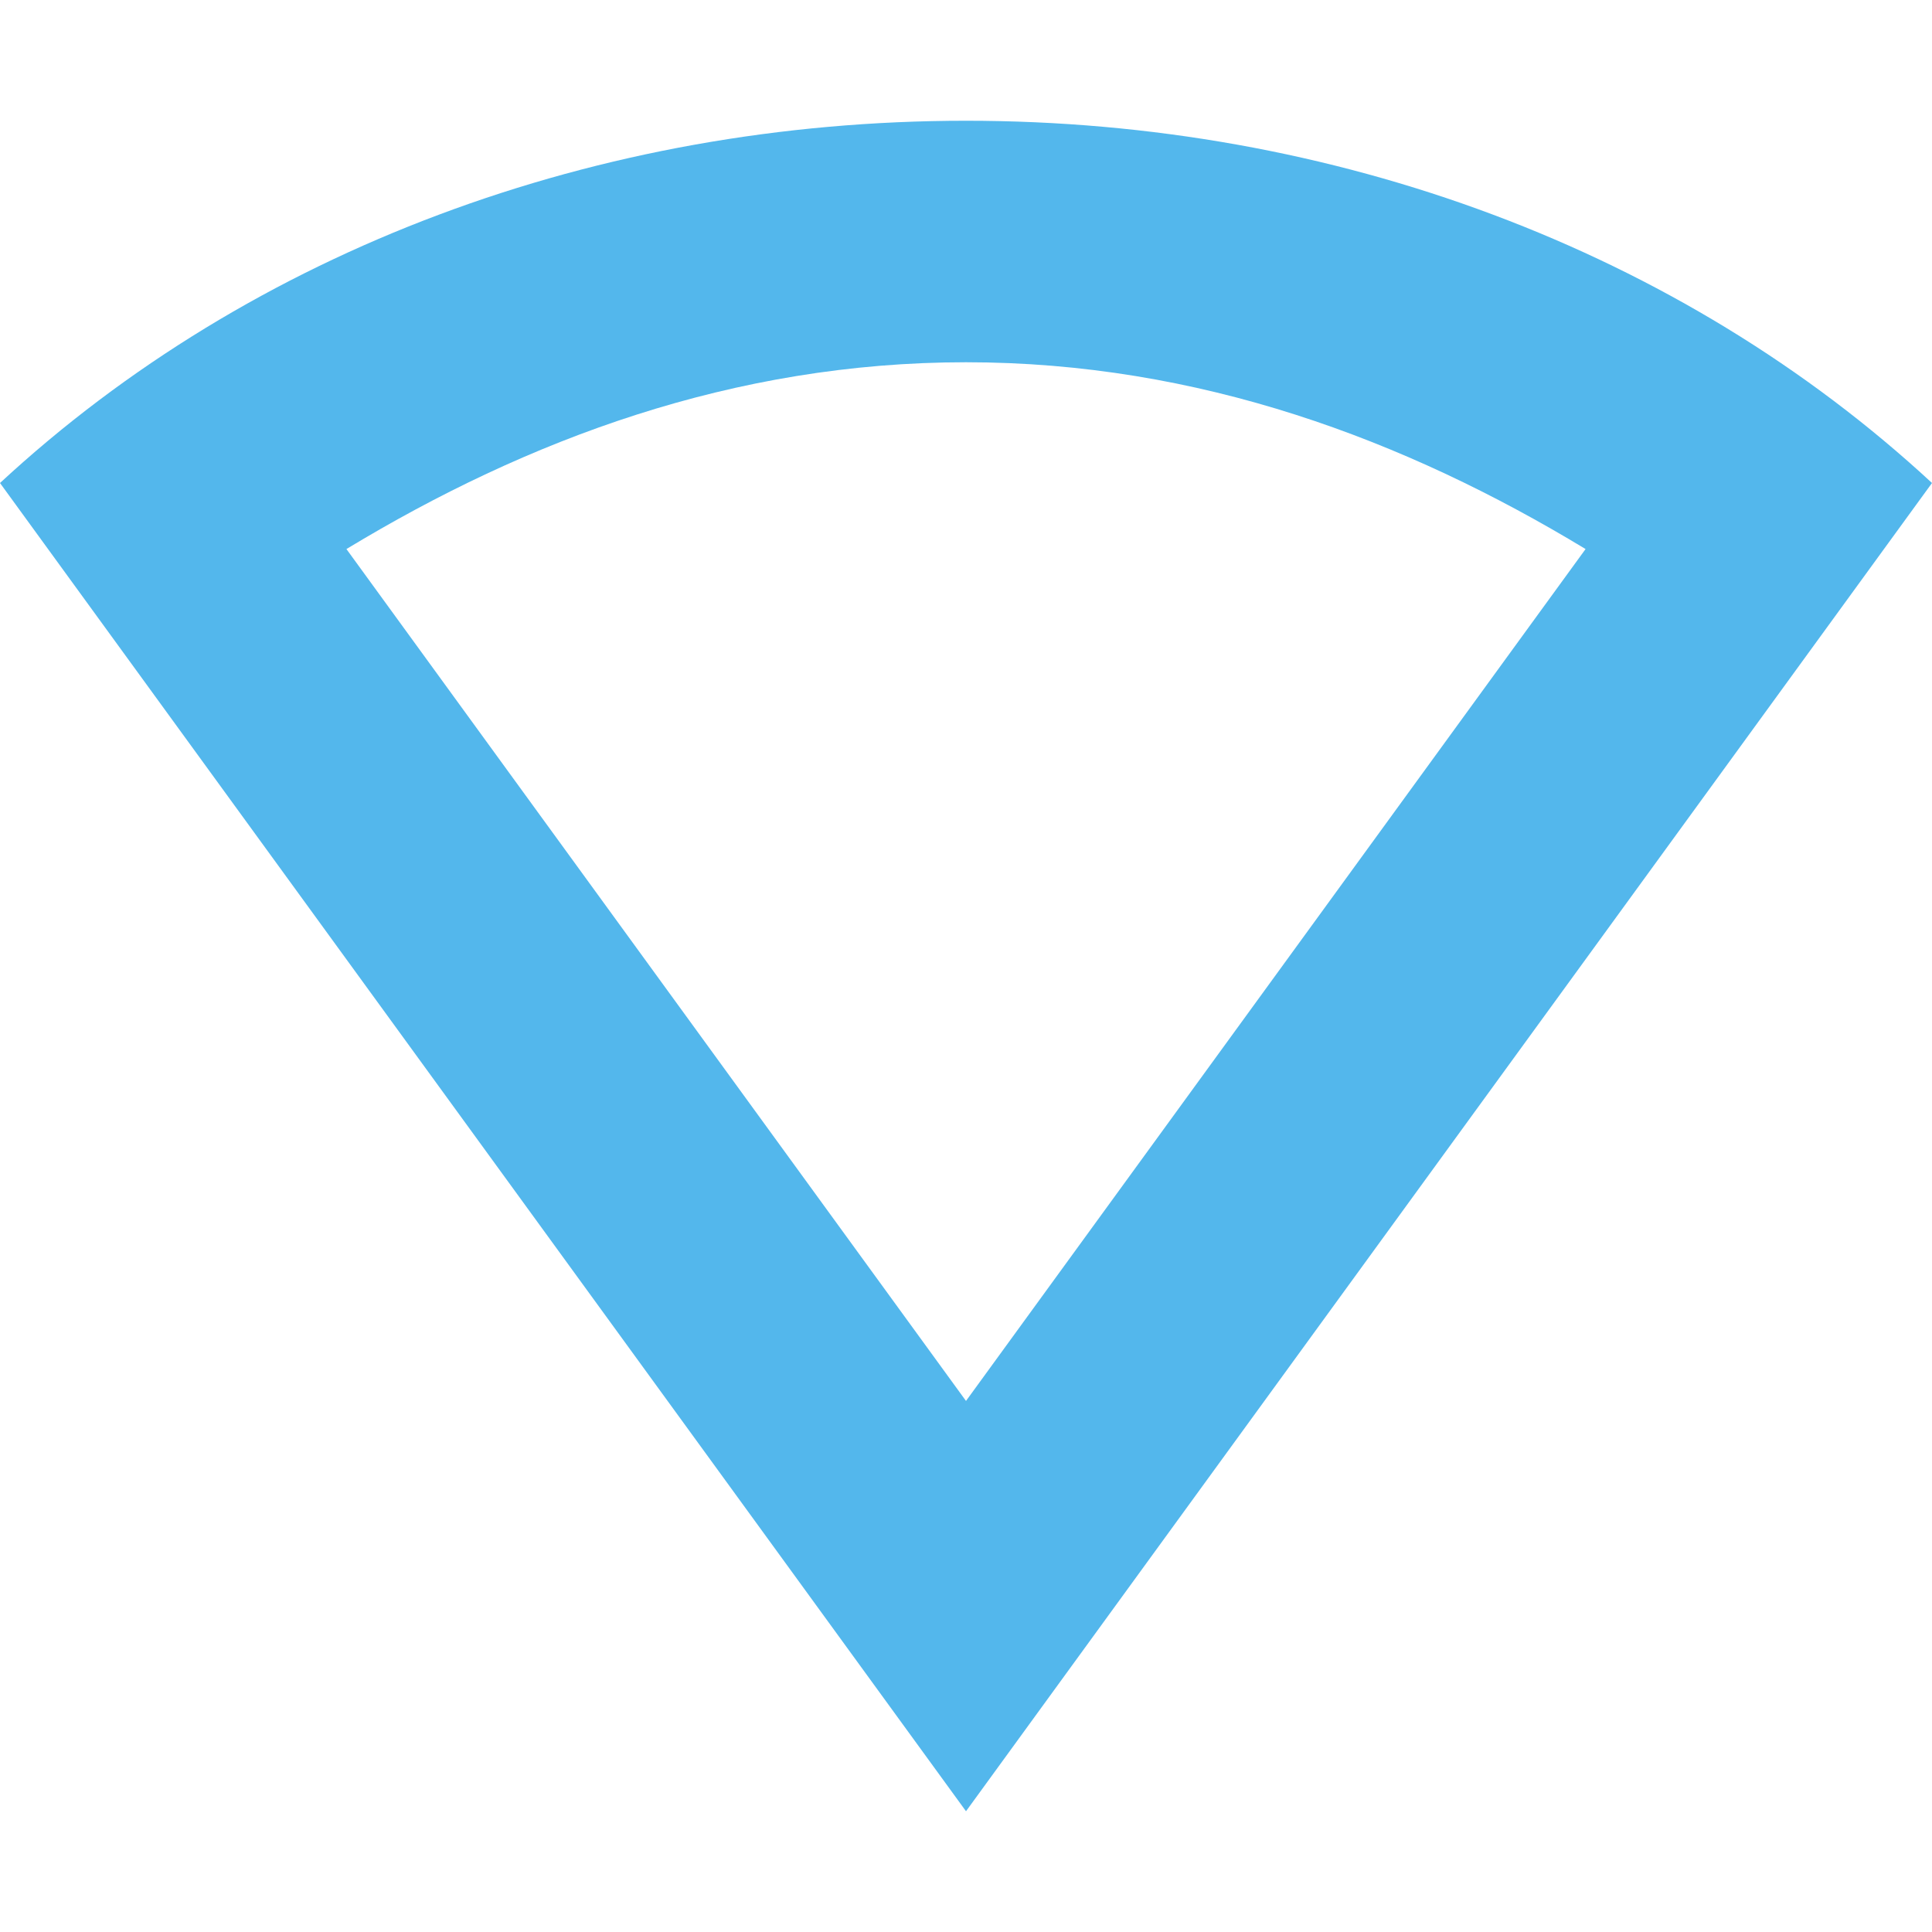 <svg xmlns="http://www.w3.org/2000/svg" width="16" height="16" version="1.1">
 <path style="" d="M 8 1 C 4.949 1 2.081 2.073 0 4 L 8 15 L 16 4 C 13.919 2.073 11.051 1 8 1 z M 8 3 C 9.928 3 11.635 3.641 13.131 4.547 L 8 11.602 L 2.869 4.547 C 4.365 3.641 6.072 3 8 3 z" color="#53b7ec" fill="#53b7ec"/>
</svg>